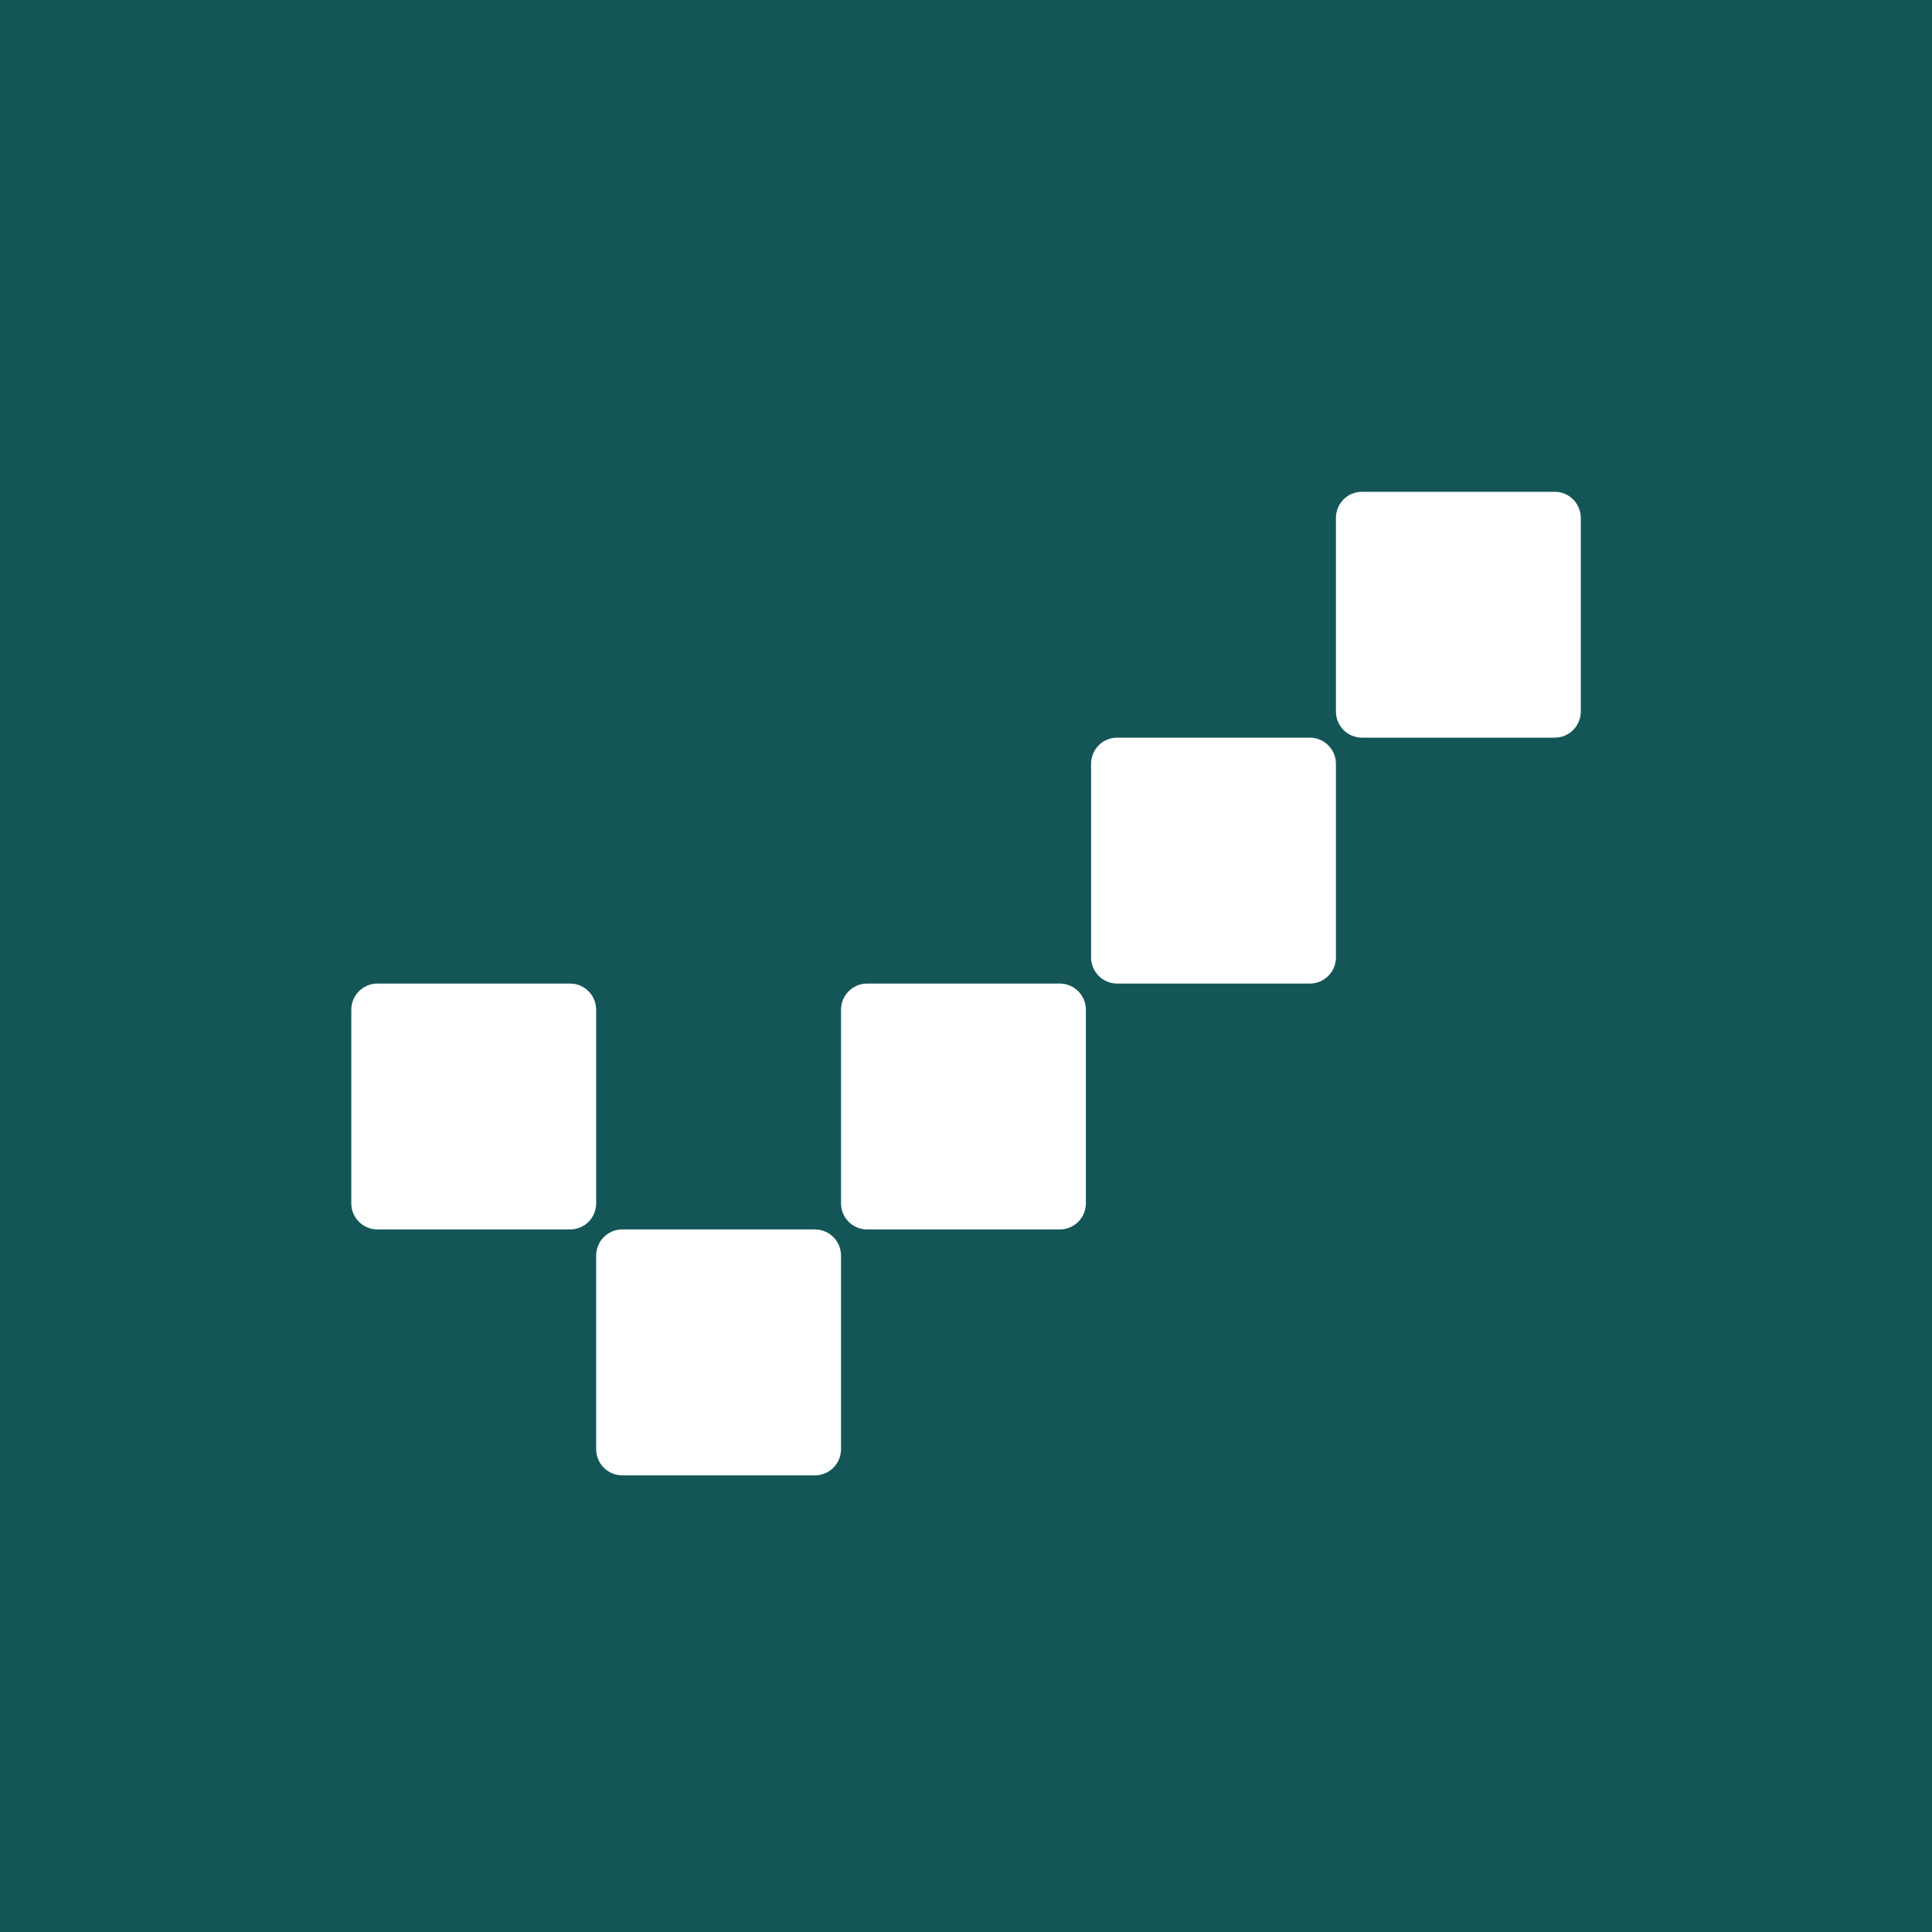 <svg width="42" height="42" viewBox="0 0 42 42" fill="none" xmlns="http://www.w3.org/2000/svg">
<rect x="0" y="0" width="42" height="42" fill="#808080" stroke="none"/>
<g id="icon">
<rect id="Rectangle 1054" x="0.001" width="42" height="42" fill="#145657"/>
<path id="Vector" d="M17.717 26.727H13.526C13.214 26.727 12.96 26.982 12.96 27.296V31.504C12.96 31.818 13.214 32.073 13.526 32.073H17.717C18.029 32.073 18.283 31.818 18.283 31.504V27.296C18.283 26.982 18.029 26.727 17.717 26.727ZM12.394 21.382H8.204C7.891 21.382 7.637 21.637 7.637 21.951V26.159C7.637 26.473 7.891 26.727 8.204 26.727H12.394C12.707 26.727 12.96 26.473 12.96 26.159V21.951C12.96 21.637 12.707 21.382 12.394 21.382ZM23.04 21.382H18.849C18.537 21.382 18.283 21.637 18.283 21.951V26.159C18.283 26.473 18.537 26.727 18.849 26.727H23.04C23.352 26.727 23.606 26.473 23.606 26.159V21.951C23.606 21.637 23.352 21.382 23.04 21.382ZM28.476 16.036H24.285C23.973 16.036 23.719 16.291 23.719 16.605V20.813C23.719 21.127 23.973 21.382 24.285 21.382H28.476C28.788 21.382 29.042 21.127 29.042 20.813V16.605C29.042 16.291 28.788 16.036 28.476 16.036ZM33.798 10.691H29.608C29.295 10.691 29.042 10.945 29.042 11.26V15.468C29.042 15.782 29.295 16.036 29.608 16.036H33.798C34.111 16.036 34.365 15.782 34.365 15.468V11.26C34.365 10.945 34.111 10.691 33.798 10.691Z" fill="white"/>
</g>
</svg>
